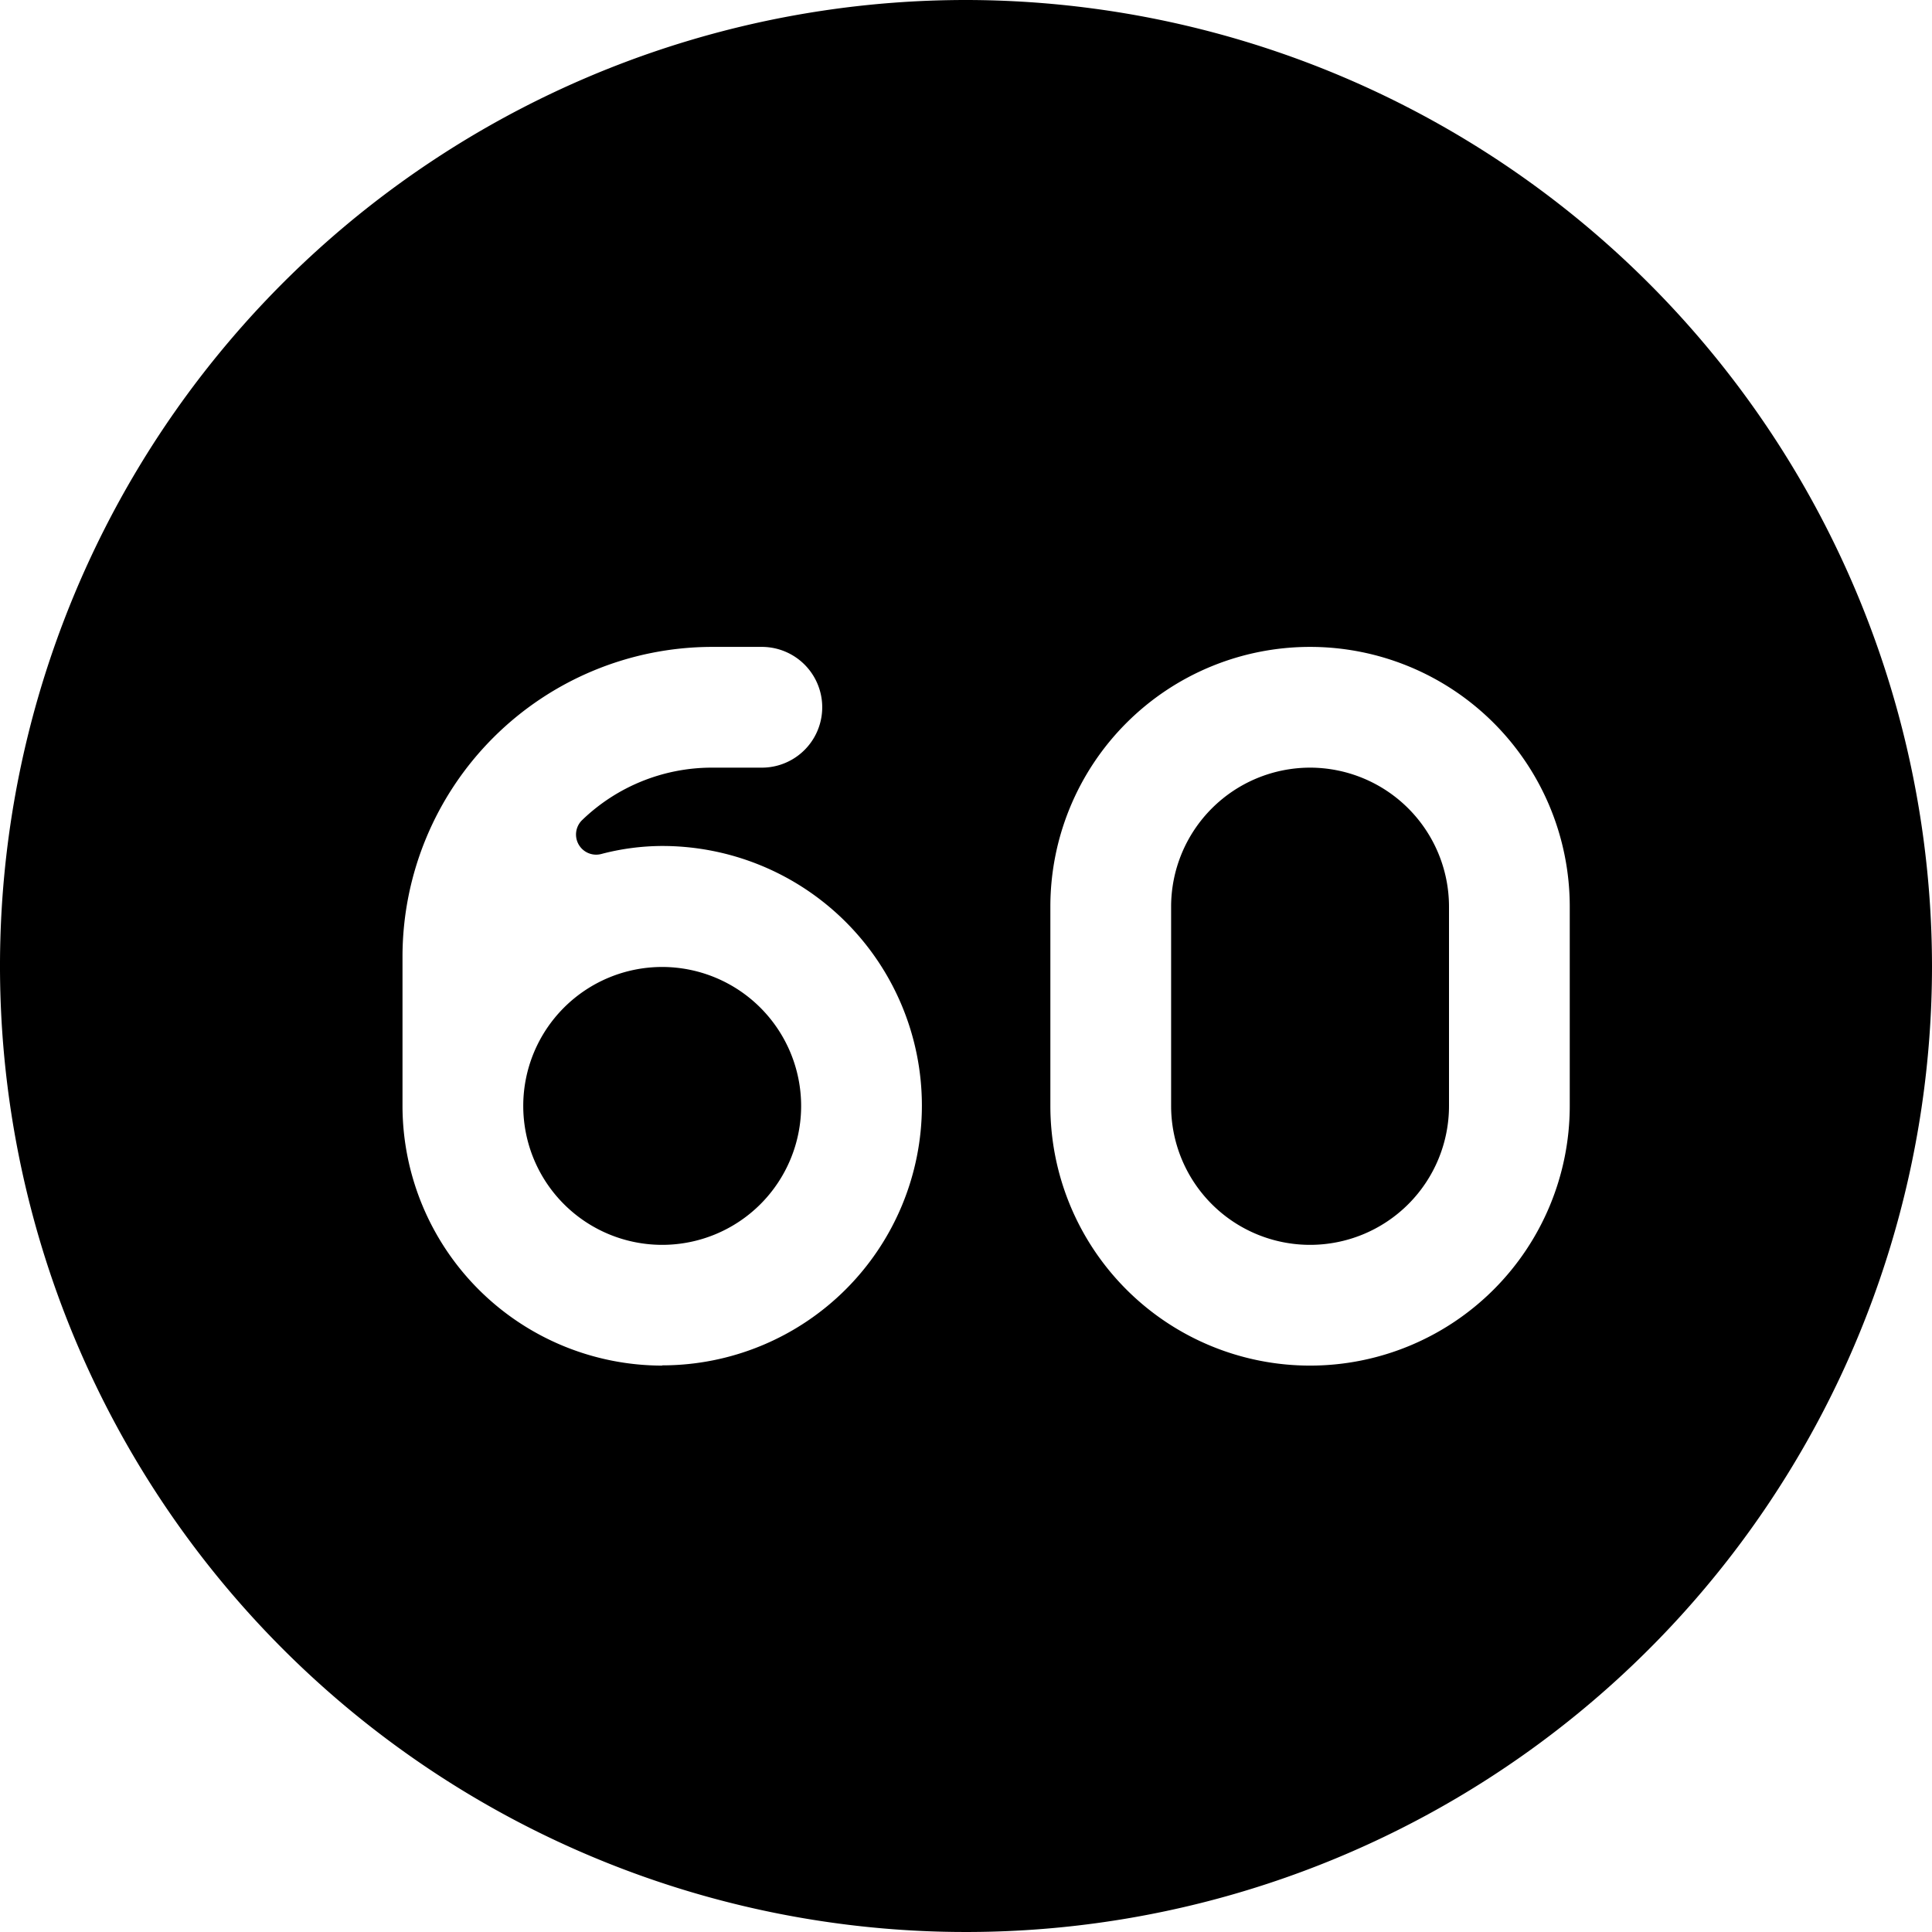 <svg xmlns="http://www.w3.org/2000/svg" viewBox="0 0 24 24"><title>road-sign-speed-limit-60</title><path d="M16.274,9.536a1.728,1.728,0,0,0-1.726,1.726v2.476a1.726,1.726,0,0,0,3.452,0V11.262A1.728,1.728,0,0,0,16.274,9.536Z"/><path d="M8.226,12.012a1.726,1.726,0,1,0,1.726,1.726A1.728,1.728,0,0,0,8.226,12.012Z"/><path d="M12,0A12,12,0,1,0,24,12,12.013,12.013,0,0,0,12,0ZM8.226,16.964A3.229,3.229,0,0,1,5,13.738V11.881A3.85,3.85,0,0,1,8.845,8.036h.619a.75.75,0,0,1,0,1.5H8.845a2.32,2.32,0,0,0-1.612.65.25.25,0,0,0,.235.423,3.005,3.005,0,0,1,.758-.1,3.226,3.226,0,0,1,0,6.452ZM19.5,13.738a3.226,3.226,0,1,1-6.452,0V11.262a3.226,3.226,0,1,1,6.452,0Z"/></svg>